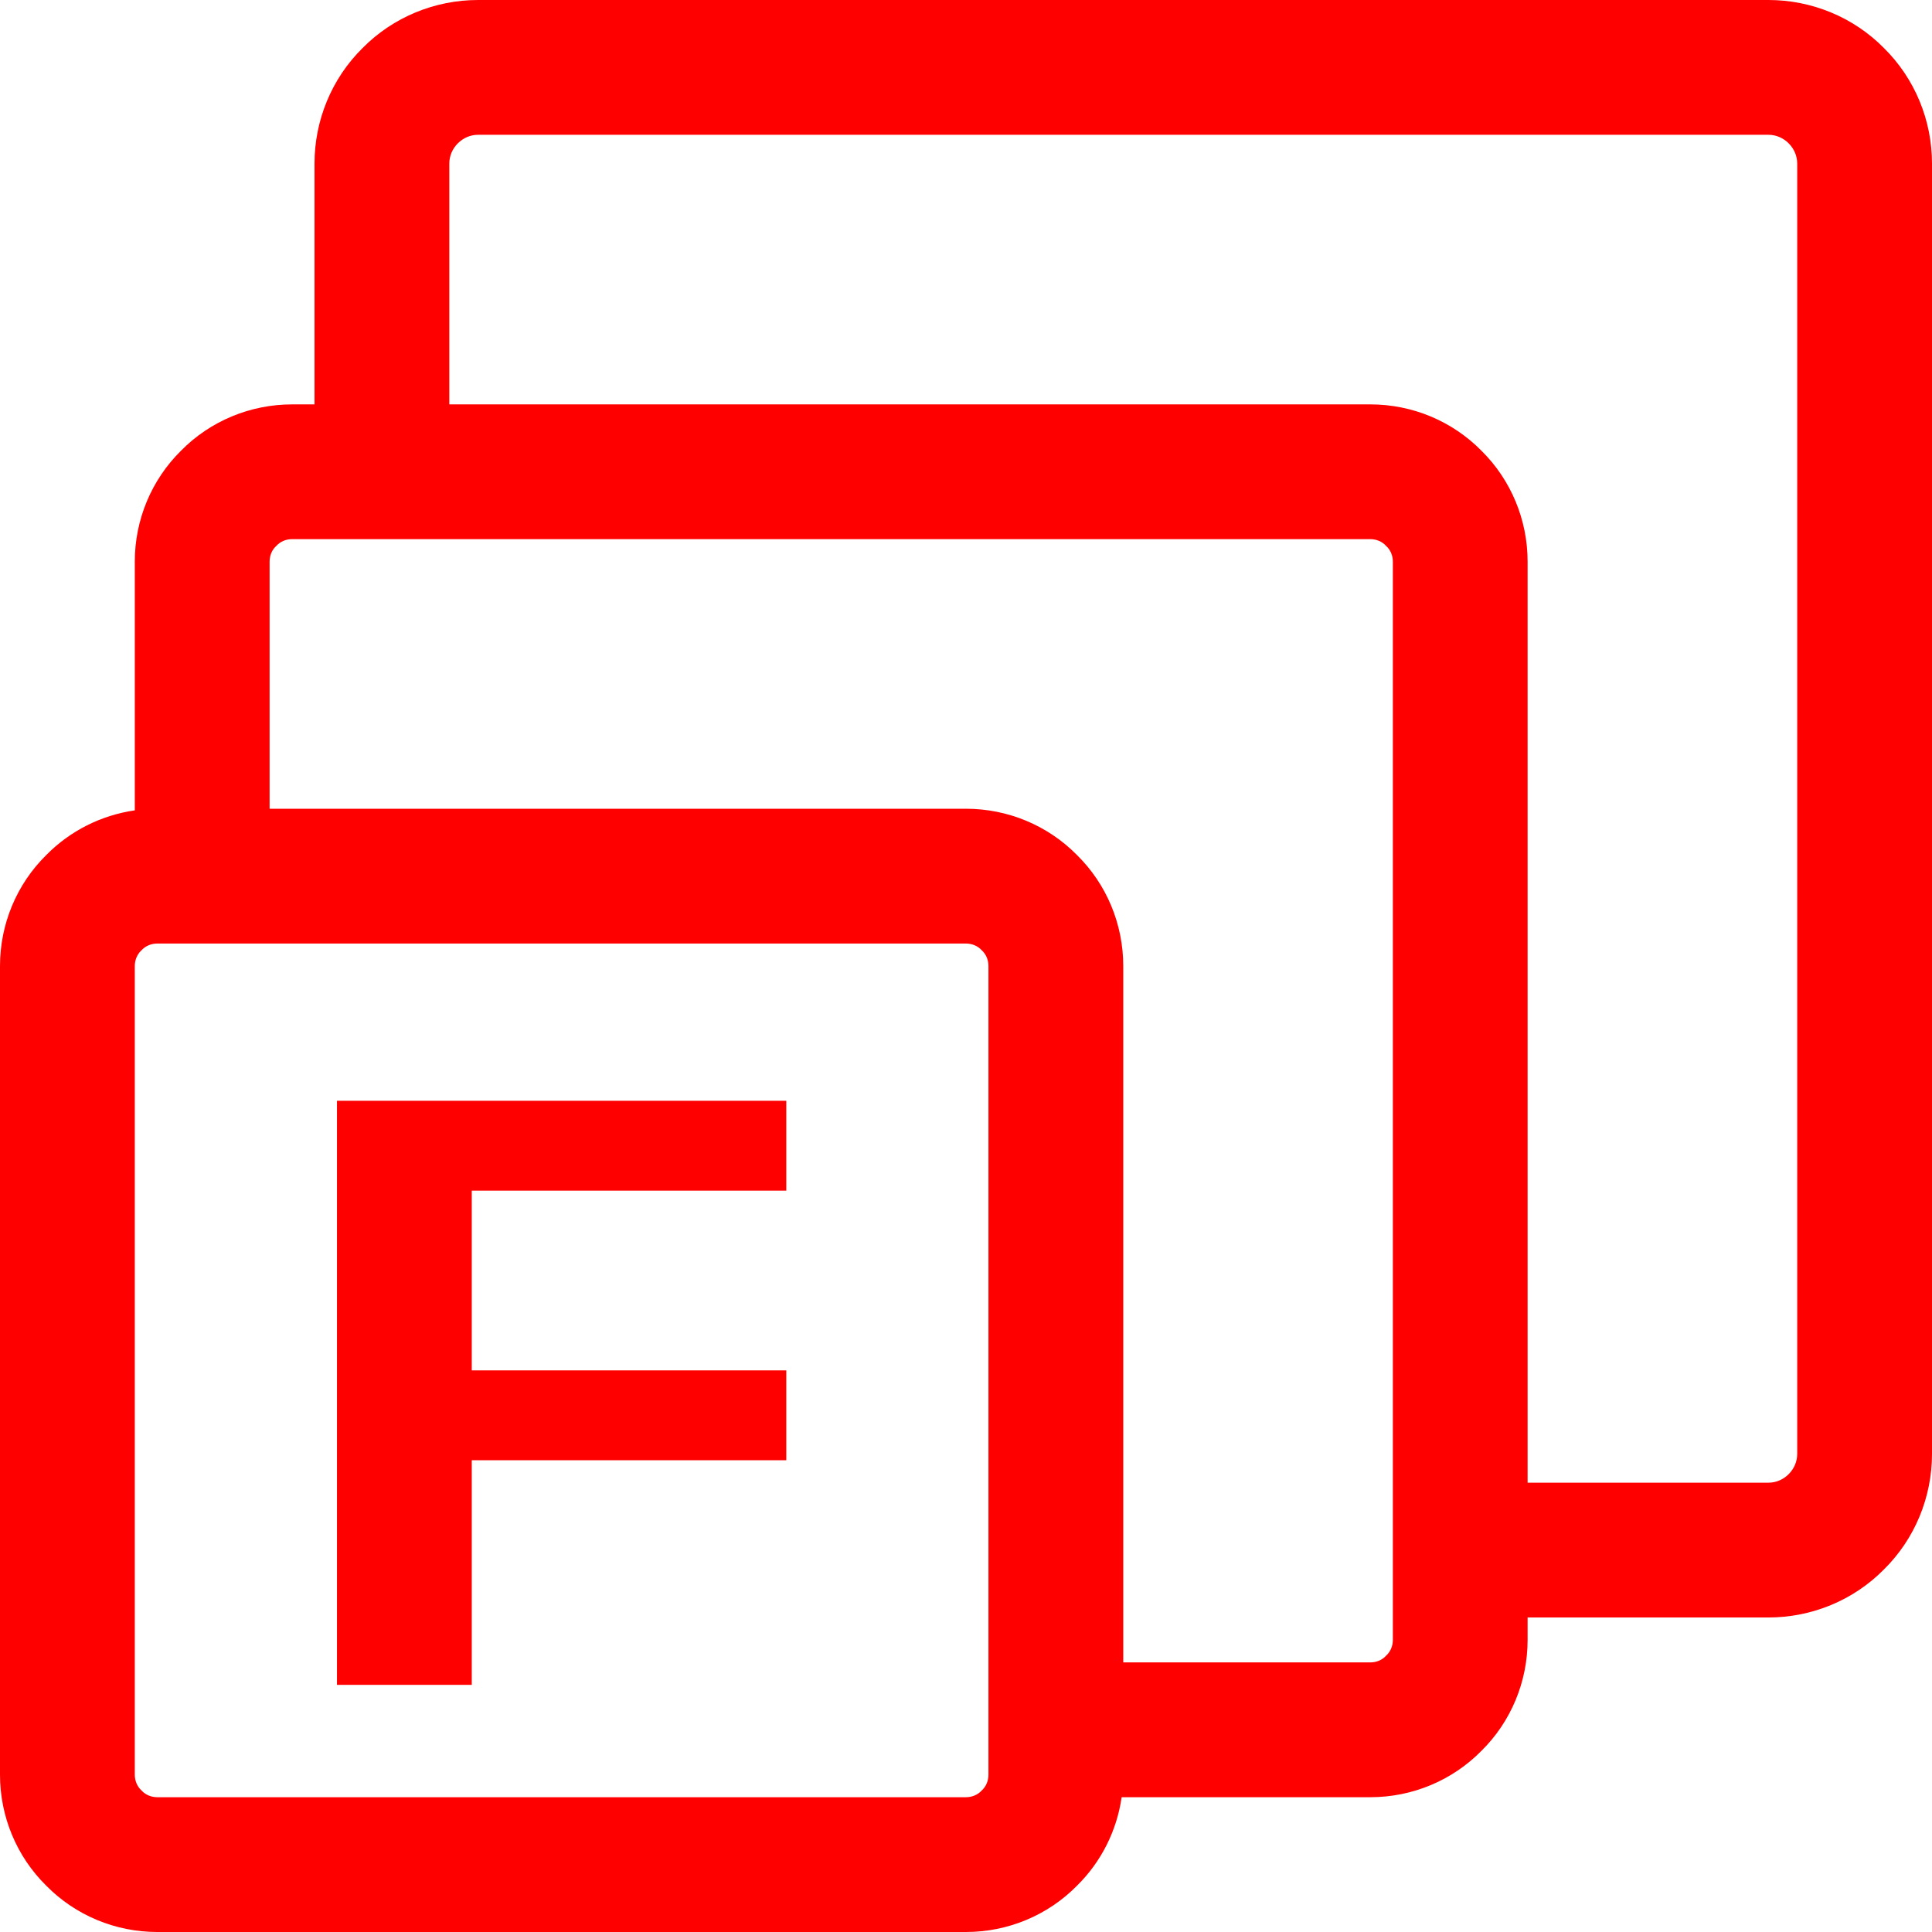 <?xml version="1.0" encoding="UTF-8" standalone="no"?><!-- Generator: Gravit.io --><svg xmlns="http://www.w3.org/2000/svg" xmlns:xlink="http://www.w3.org/1999/xlink" style="isolation:isolate" viewBox="0 0 48 48" width="48pt" height="48pt"><linearGradient id="_lgradient_0" x1="0.008" y1="1.039" x2="1.033" y2="-0.066" gradientTransform="matrix(48,0,0,48,0,0)" gradientUnits="userSpaceOnUse"><stop offset="0%" stop-opacity="1" style="stop-color:rgb(255,0,0)"/><stop offset="51.739%" stop-opacity="1" style="stop-color:rgb(255,0,0)"/><stop offset="98.261%" stop-opacity="1" style="stop-color:rgb(255,0,0)"/></linearGradient><path d=" M 3.349 20.133 L 3.349 13.953 C 3.349 12.915 3.762 11.922 4.499 11.196 C 5.224 10.46 6.218 10.047 7.256 10.047 L 7.814 10.047 L 7.814 10.047 L 7.814 4.063 C 7.814 2.992 8.238 1.953 9.008 1.194 C 9.767 0.424 10.806 0 11.877 0 L 43.937 0 C 45.008 0 46.047 0.424 46.806 1.194 C 47.576 1.953 48 2.992 48 4.063 L 48 36.123 C 48 37.194 47.576 38.233 46.806 38.992 C 46.047 39.762 45.008 40.186 43.937 40.186 L 37.953 40.186 L 37.953 40.744 C 37.953 41.782 37.54 42.776 36.804 43.501 C 36.078 44.238 35.085 44.651 34.047 44.651 L 27.867 44.651 C 27.747 45.482 27.361 46.256 26.757 46.85 C 26.032 47.587 25.038 48 24 48 L 3.907 48 C 2.869 48 1.875 47.587 1.15 46.85 C 0.413 46.125 0 45.131 0 44.093 L 0 24 C 0 22.962 0.413 21.968 1.15 21.243 C 1.744 20.639 2.518 20.253 3.349 20.133 L 3.349 20.133 Z  M 6.698 20.093 L 6.698 13.953 C 6.698 13.808 6.753 13.663 6.865 13.563 C 6.966 13.451 7.111 13.395 7.256 13.395 L 34.047 13.395 C 34.192 13.395 34.337 13.451 34.437 13.563 C 34.549 13.663 34.605 13.808 34.605 13.953 L 34.605 40.744 C 34.605 40.889 34.549 41.034 34.437 41.135 C 34.337 41.247 34.192 41.302 34.047 41.302 L 27.907 41.302 L 27.907 24 C 27.907 22.962 27.494 21.968 26.757 21.243 C 26.032 20.506 25.038 20.093 24 20.093 L 6.698 20.093 Z  M 11.163 10.047 L 34.047 10.047 C 35.085 10.047 36.078 10.46 36.804 11.196 C 37.54 11.922 37.953 12.915 37.953 13.953 L 37.953 36.837 L 43.937 36.837 C 44.127 36.837 44.305 36.759 44.439 36.625 C 44.573 36.491 44.651 36.313 44.651 36.123 L 44.651 4.063 C 44.651 3.873 44.573 3.695 44.439 3.561 C 44.305 3.427 44.127 3.349 43.937 3.349 L 11.877 3.349 C 11.687 3.349 11.509 3.427 11.375 3.561 C 11.241 3.695 11.163 3.873 11.163 4.063 L 11.163 10.047 L 11.163 10.047 Z  M 8.372 27.349 L 8.372 41.86 L 11.721 41.86 L 11.721 36.279 L 19.535 36.279 L 19.535 34.047 L 11.721 34.047 L 11.721 29.581 L 19.535 29.581 L 19.535 27.349 L 11.721 27.349 L 8.372 27.349 L 8.372 27.349 L 8.372 27.349 Z  M 3.907 23.442 L 24 23.442 C 24.145 23.442 24.29 23.498 24.391 23.609 C 24.502 23.71 24.558 23.855 24.558 24 L 24.558 44.093 C 24.558 44.238 24.502 44.383 24.391 44.484 C 24.29 44.595 24.145 44.651 24 44.651 L 3.907 44.651 C 3.762 44.651 3.617 44.595 3.516 44.484 C 3.405 44.383 3.349 44.238 3.349 44.093 L 3.349 24 C 3.349 23.855 3.405 23.71 3.516 23.609 C 3.617 23.498 3.762 23.442 3.907 23.442 L 3.907 23.442 Z " fill-rule="evenodd" fill="url(#_lgradient_0)"/></svg>